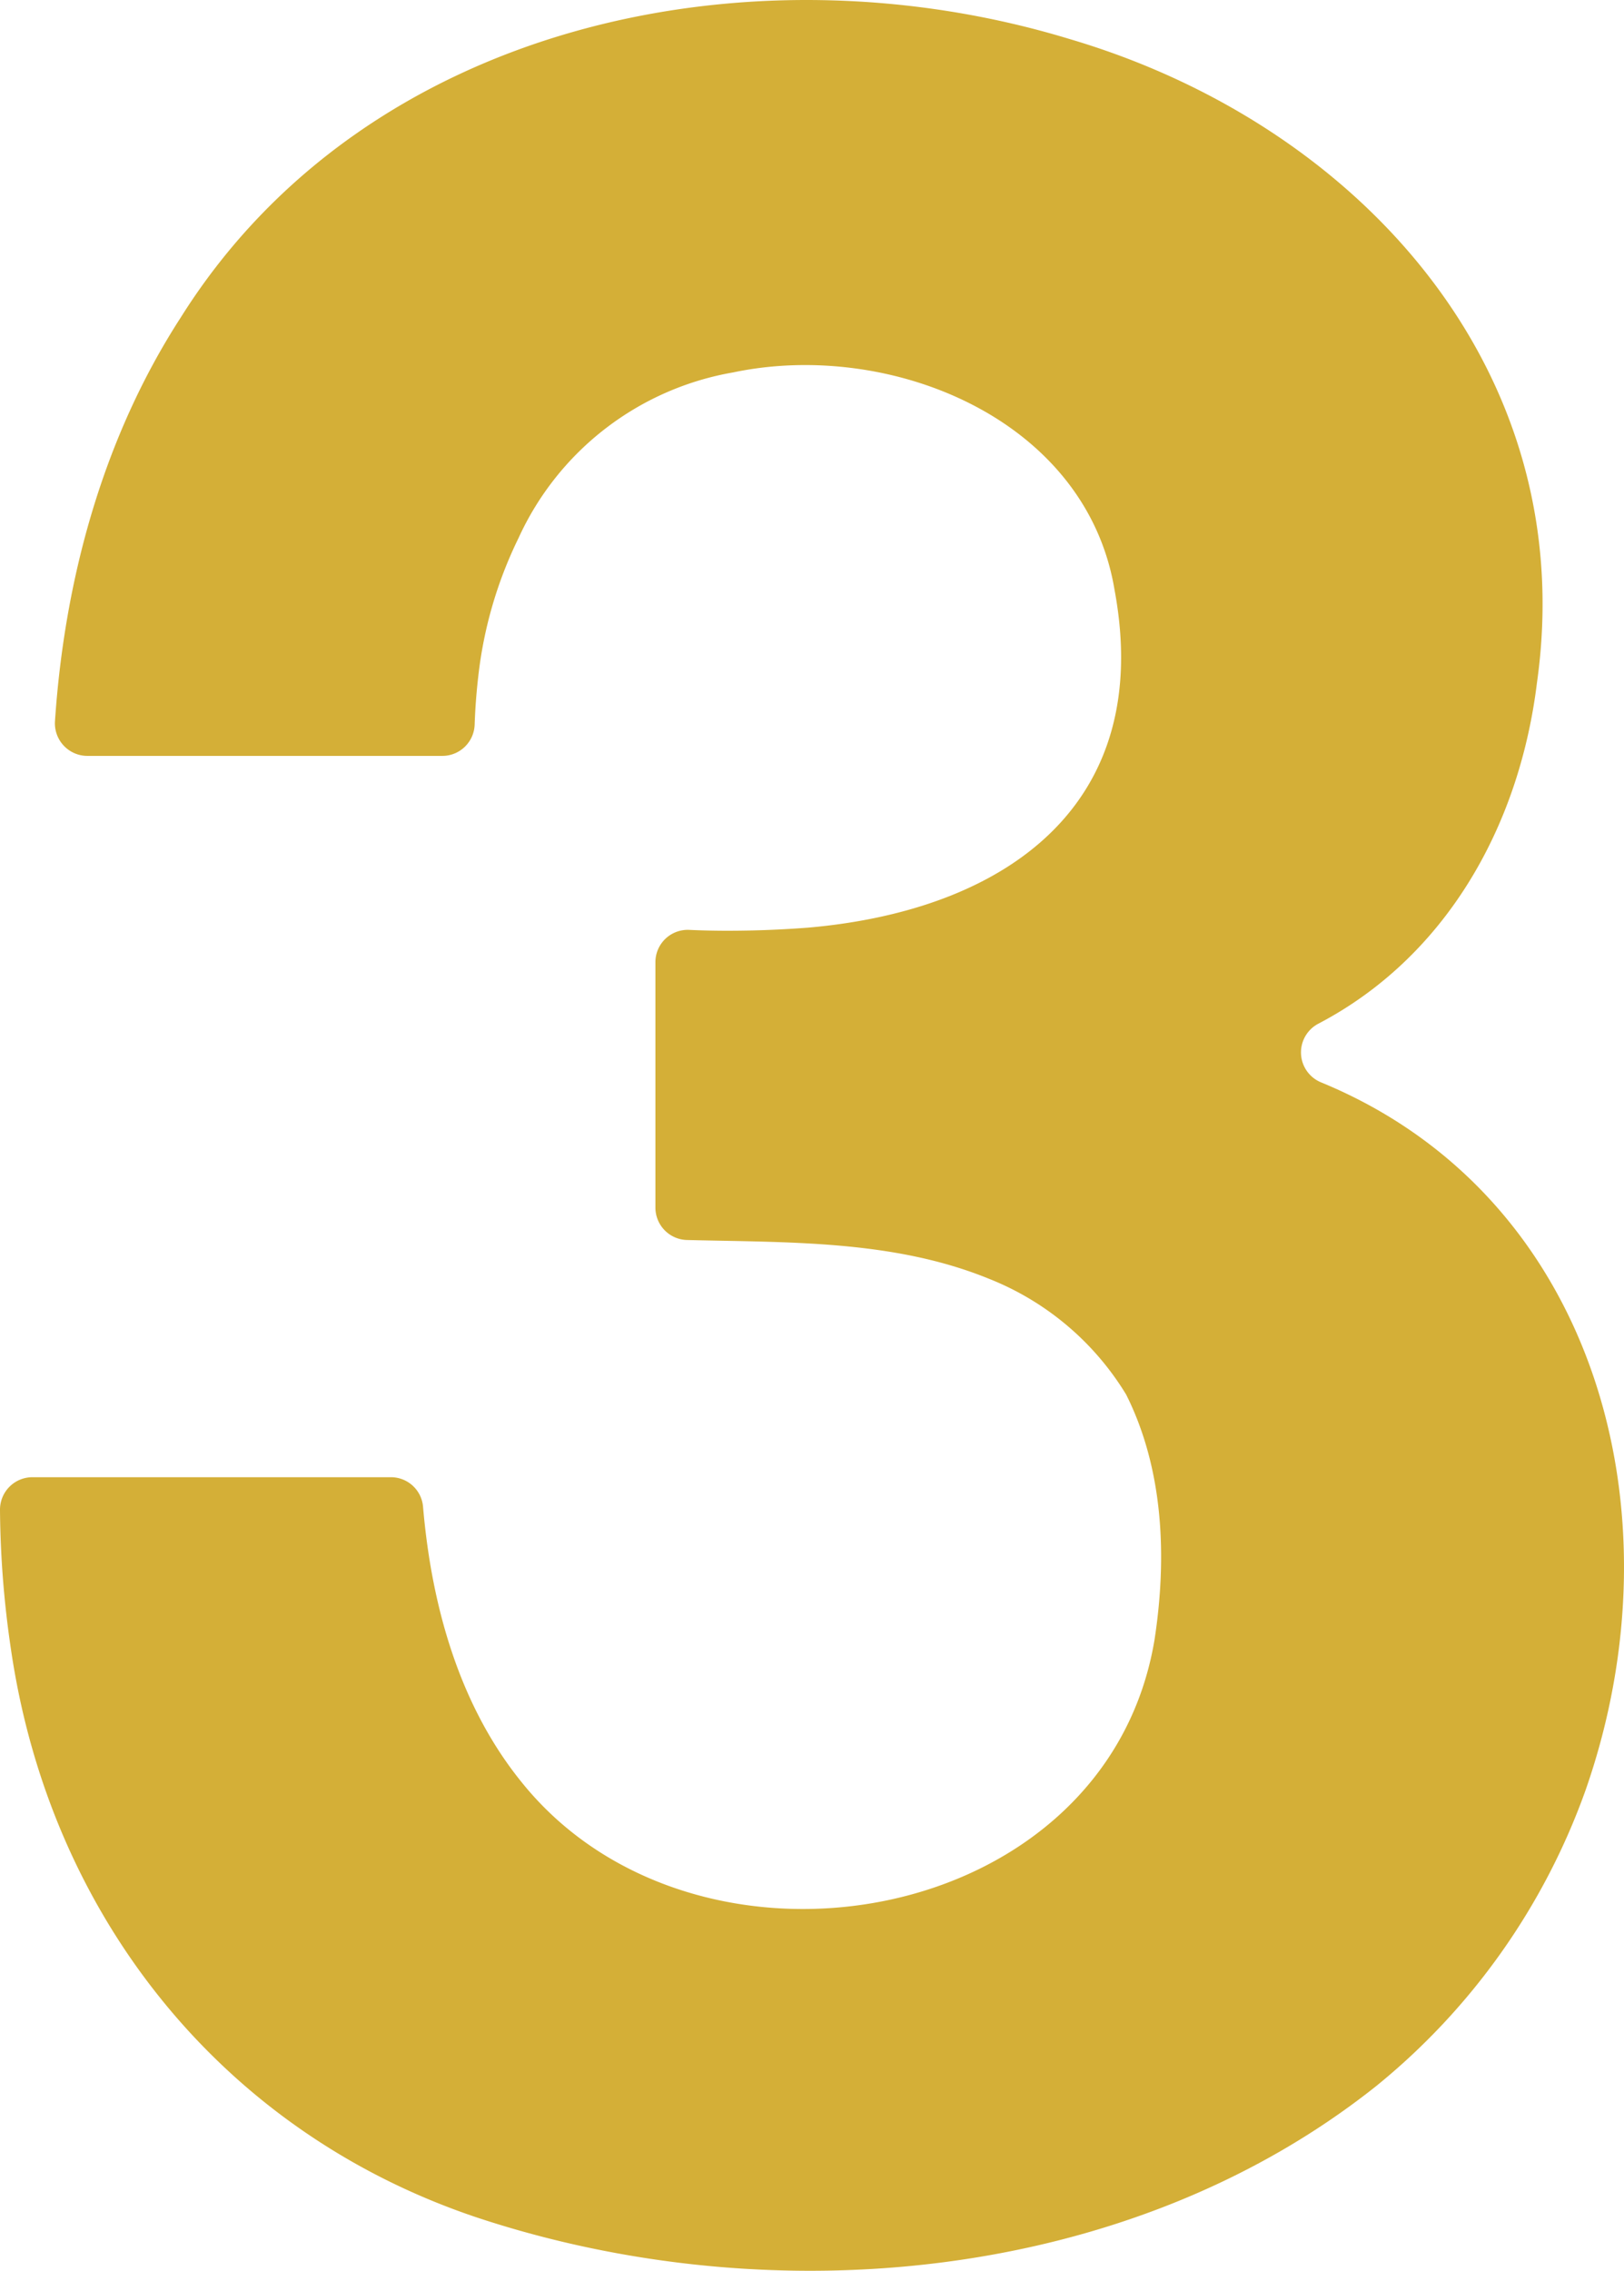<svg xmlns="http://www.w3.org/2000/svg" width="50.107mm" height="70.024mm" viewBox="0 0 142.037 198.494">
  <g id="Zimmernummer">
      <g id="Z-20-03-M">
        <path fill="#D4AF37" stroke="none" d="M70.7,81.084c17.228-1.509,30.284-10.678,26.782-29.506C95,36.576,77.813,29.666,64.112,32.555A25.387,25.387,0,0,0,45.357,47.019a36.7,36.7,0,0,0-3.527,12.11q-.243,2.093-.316,4.2a2.83,2.83,0,0,1-2.826,2.745H7.642A2.846,2.846,0,0,1,4.809,63.02c.837-12.4,4.207-24.778,11-35.27C32.011,1.95,65.758-5.08,93.623,3.434c25.151,7.438,44.676,28.883,40.8,56.255-1.571,12.77-8.127,24.05-19.132,29.8a2.832,2.832,0,0,0,.287,5.136c23.876,9.841,31.641,37.417,23.1,61.849a58.678,58.678,0,0,1-18.309,25.867c-21.645,17.221-52.978,20.029-78.742,11.464-22.367-7.529-37.307-26.5-40.678-49.7A86.857,86.857,0,0,1,0,132a2.839,2.839,0,0,1,2.838-2.877H34.185a2.823,2.823,0,0,1,2.817,2.6c.729,8.533,3.123,17.261,8.584,24.015,15.206,19,51.164,12.9,55.389-12.4,1.1-7.145.813-14.875-2.479-21.435a24.669,24.669,0,0,0-11.969-10.112c-8.353-3.416-17.524-3.179-26.389-3.4a2.835,2.835,0,0,1-2.815-2.831V84.106a2.825,2.825,0,0,1,2.958-2.824q1.658.076,3.317.076,3.553,0,7.1-.274"/>
    </g>
  </g>
</svg>
